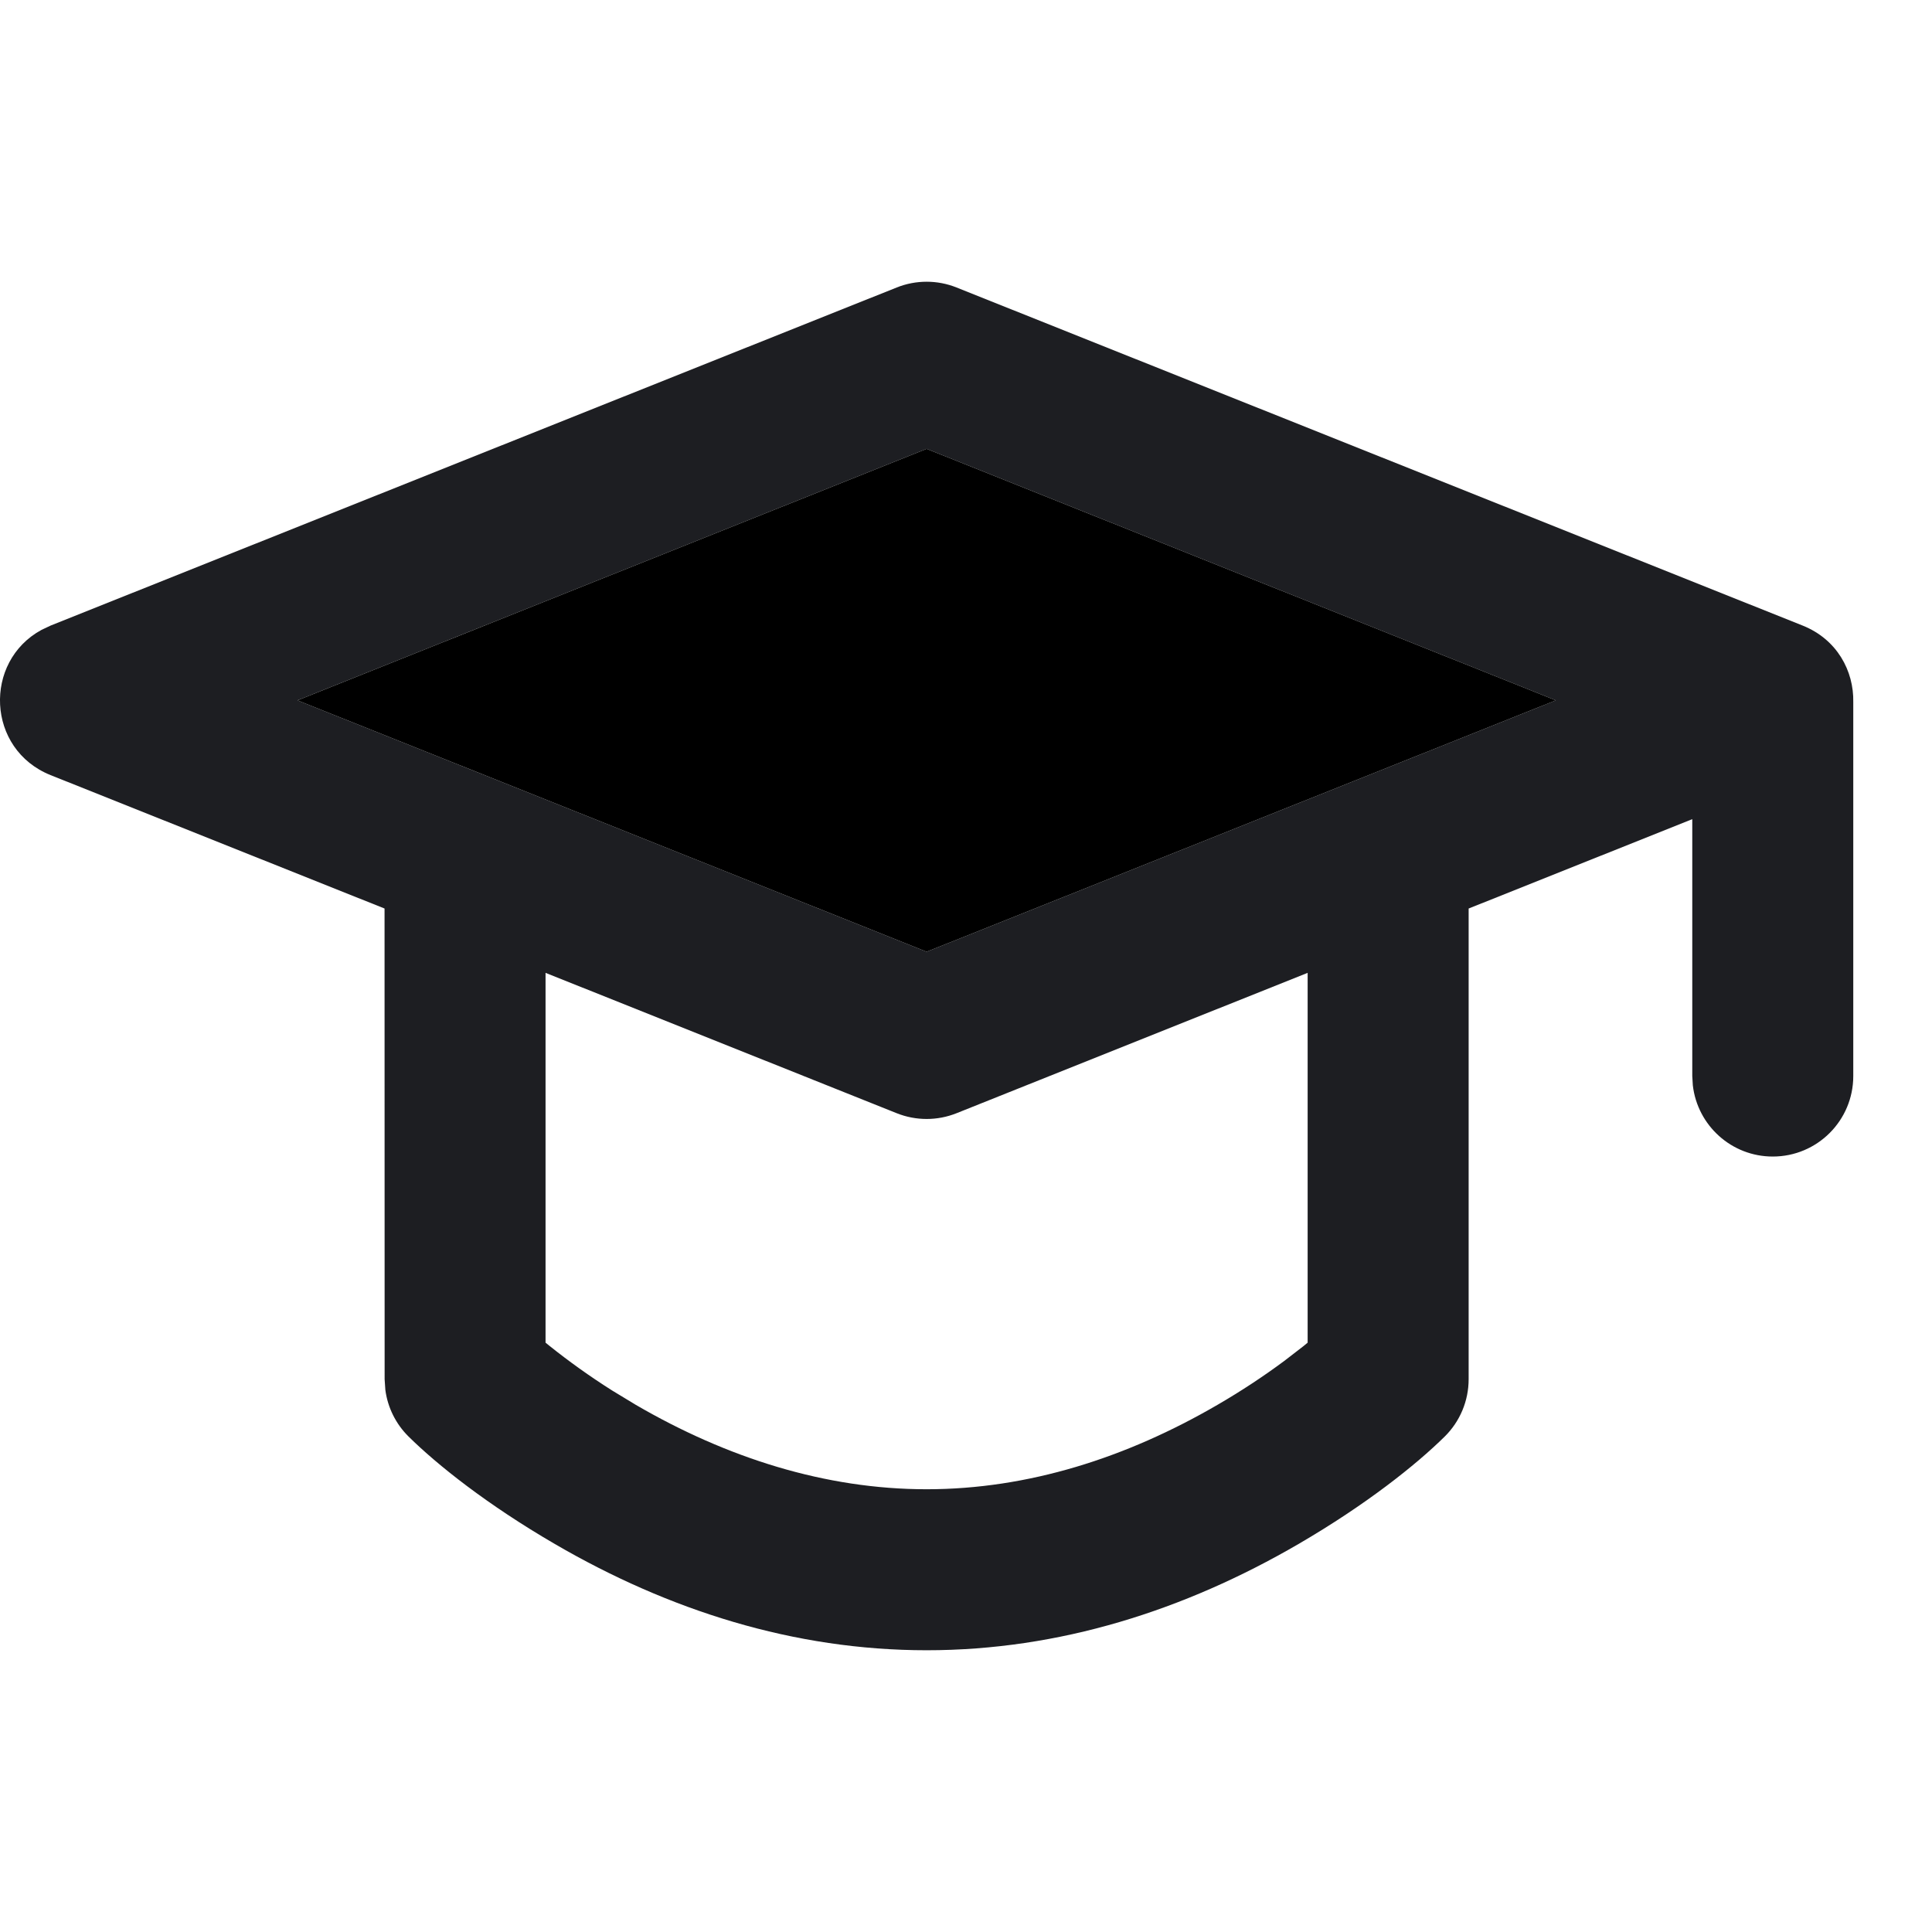 <svg width="24" height="24" viewBox="0 0 24 24" fill="none" xmlns="http://www.w3.org/2000/svg">
<path d="M11.14 3.571C11.378 3.476 11.644 3.476 11.882 3.571L22.393 7.771C22.821 7.942 23.03 8.335 23.022 8.722L23.022 8.755V13.367C23.022 13.919 22.575 14.367 22.022 14.367C21.509 14.367 21.087 13.981 21.029 13.483L21.022 13.367L21.022 10.176L18.244 11.286L18.244 17.133C18.244 17.401 18.137 17.658 17.946 17.846C17.59 18.197 16.971 18.691 16.129 19.181C14.715 20.003 13.162 20.5 11.511 20.5C9.86 20.5 8.307 20.003 6.894 19.181C6.051 18.691 5.432 18.197 5.076 17.846C4.917 17.689 4.816 17.485 4.787 17.266L4.778 17.133L4.777 11.286L0.629 9.629C-0.17 9.309 -0.208 8.218 0.515 7.825L0.629 7.771L11.14 3.571ZM16.244 12.085L11.882 13.829C11.644 13.924 11.378 13.924 11.14 13.829L6.777 12.085V16.679L6.83 16.722C7.063 16.908 7.322 17.095 7.607 17.275L7.899 17.452C9.029 18.109 10.25 18.5 11.511 18.5C12.772 18.5 13.993 18.109 15.123 17.452C15.423 17.278 15.7 17.094 15.951 16.908L16.192 16.722L16.244 16.679V12.085ZM11.511 5.576L3.695 8.7L11.511 11.823L19.327 8.7L11.511 5.576Z" fill="#1D1E22"/>
<path d="M11.511 5.576L3.695 8.7L11.511 11.823L19.327 8.7L11.511 5.576Z" fill="current"/>
</svg>
